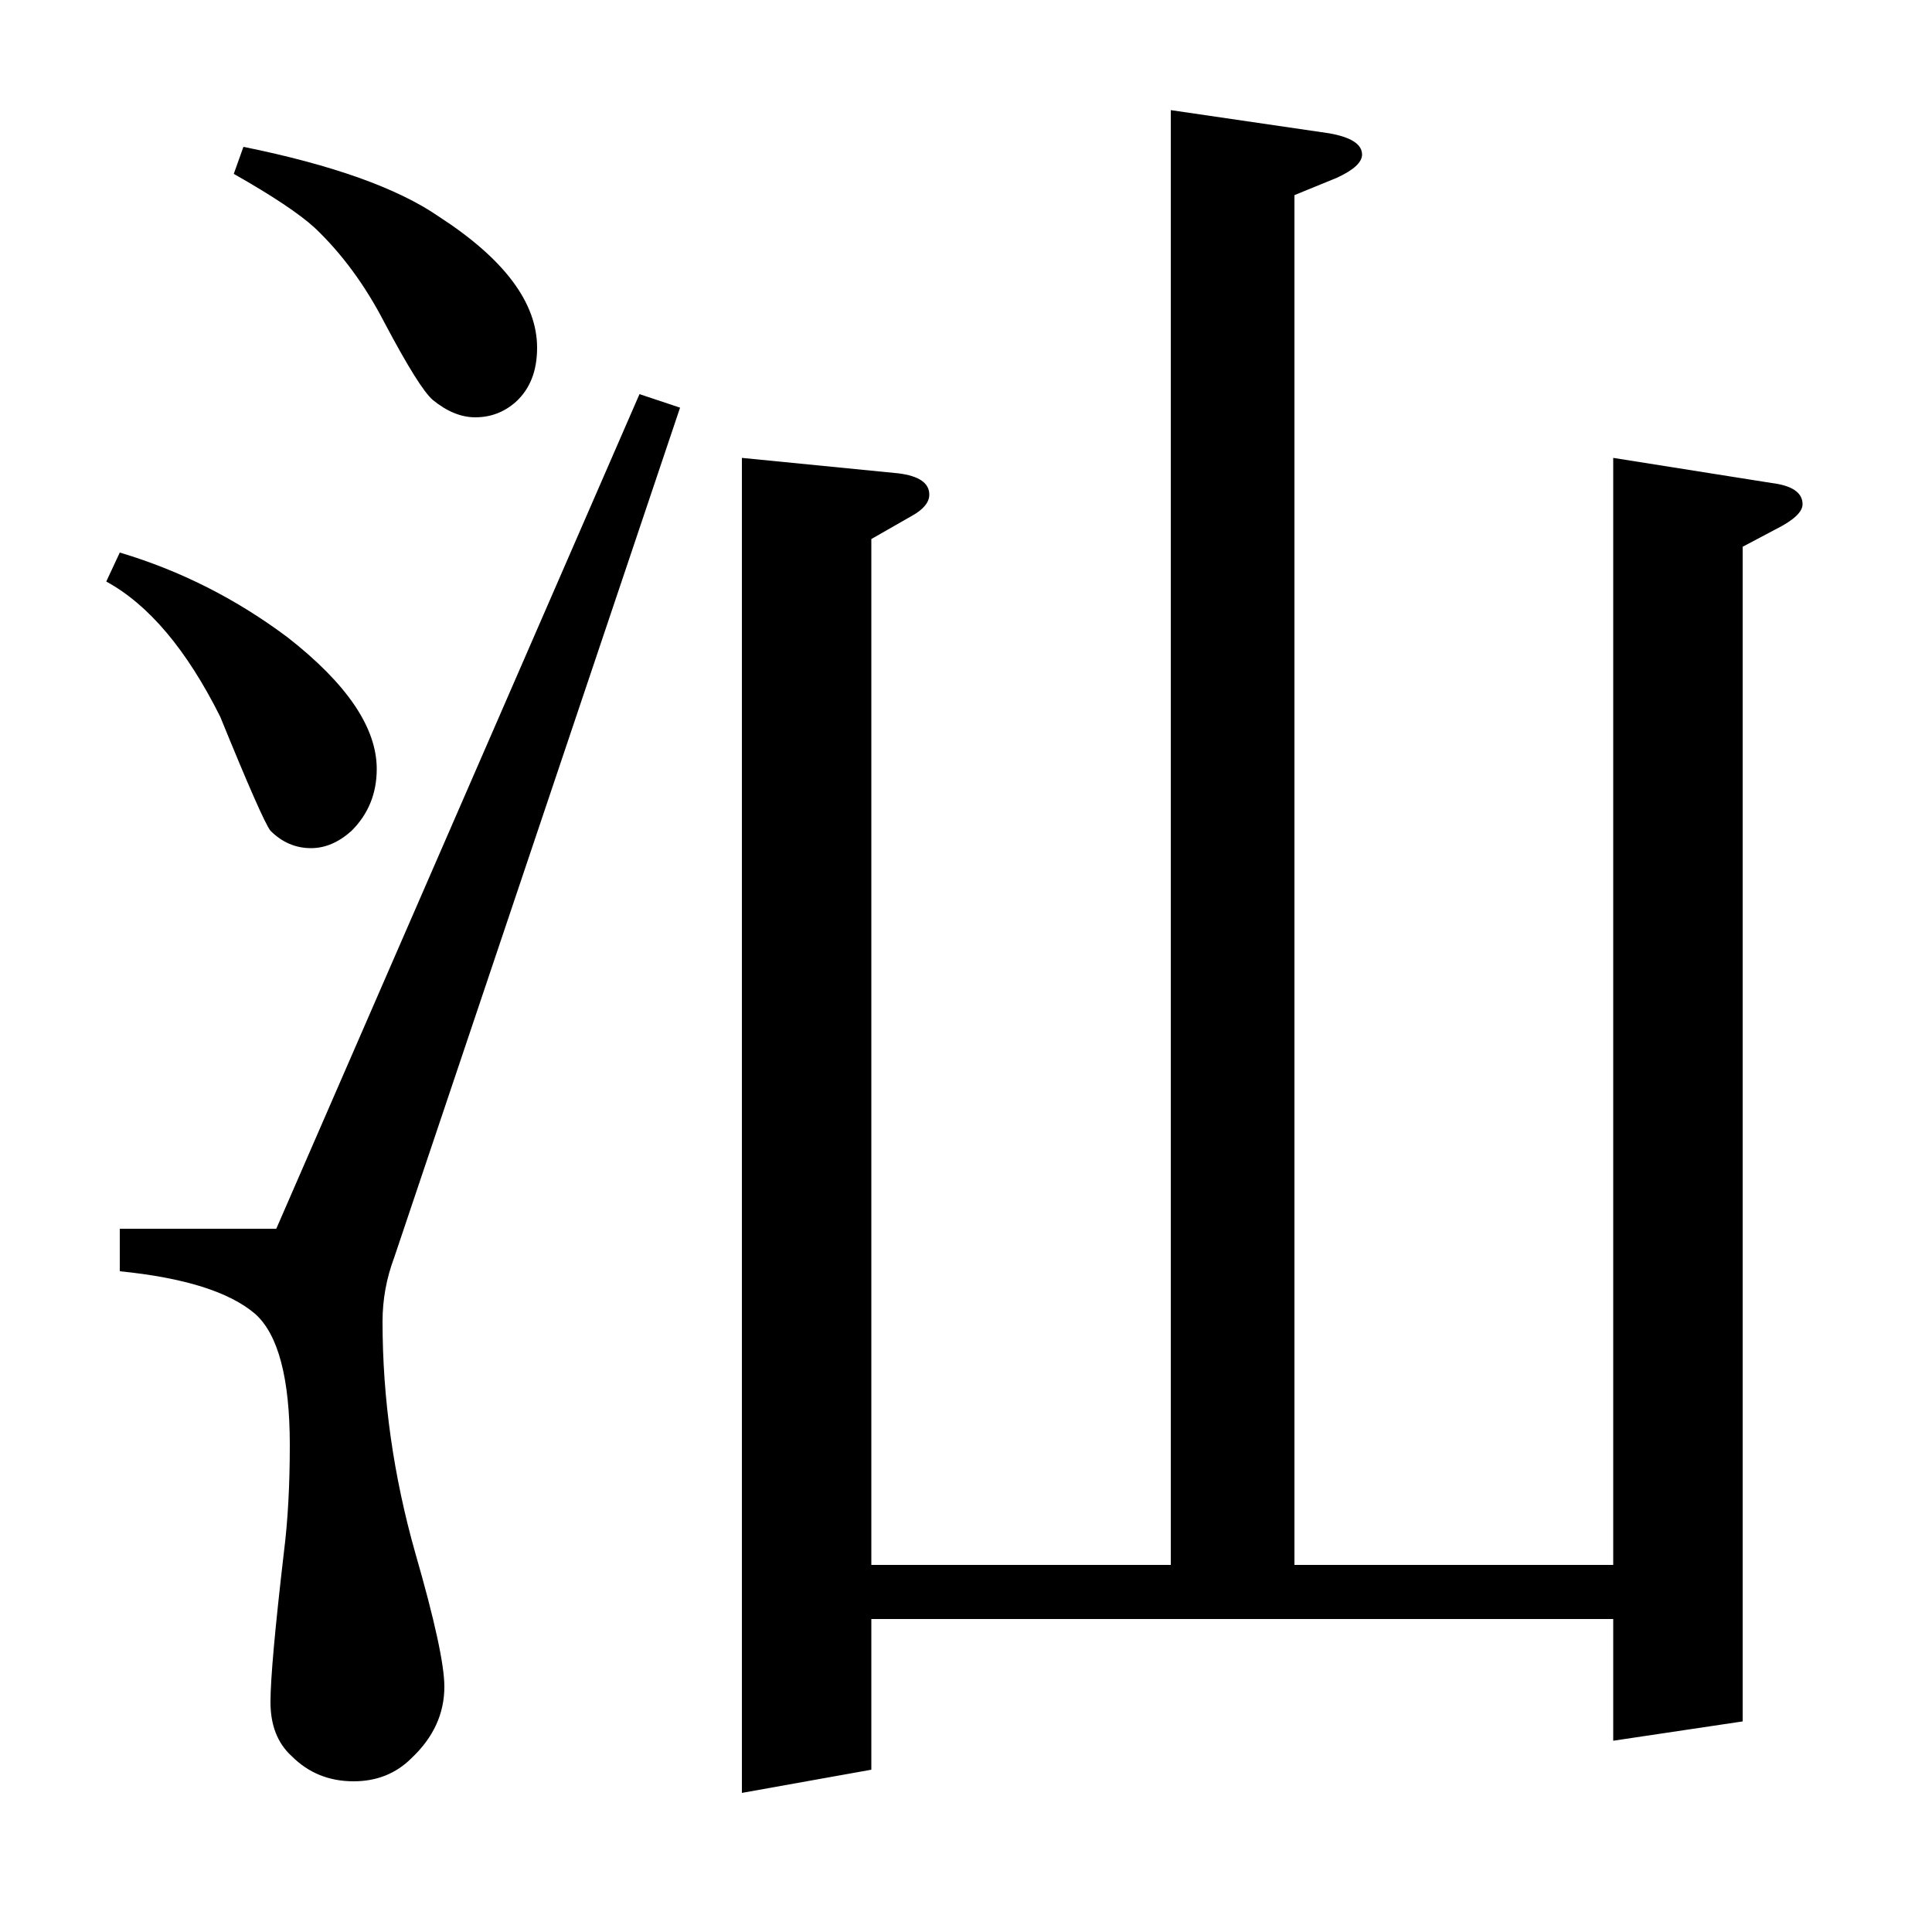 <?xml version="1.0" standalone="no"?>
<!DOCTYPE svg PUBLIC "-//W3C//DTD SVG 1.1//EN" "http://www.w3.org/Graphics/SVG/1.1/DTD/svg11.dtd" >
<svg xmlns="http://www.w3.org/2000/svg" xmlns:xlink="http://www.w3.org/1999/xlink" version="1.1" viewBox="0 -120 1000 1000">
  <g transform="matrix(1 0 0 -1 0 880)">
   <path fill="currentColor"
d="M352 789l-148 -440q-6 -16 -6 -33q0 -60 17 -120q15 -52 15 -69q0 -21 -17 -37q-12 -12 -30 -12q-19 0 -32 13q-11 10 -11 28t7 78q3 24 3 55q0 52 -18 68q-20 17 -70 22v22h81l188 432zM62 714q47 -14 87 -44q46 -36 46 -68q0 -19 -13 -32q-10 -9 -21 -9q-12 0 -21 9
q-4 5 -26 59q-26 52 -59 70zM126 924q69 -14 101 -36q51 -33 51 -68q0 -18 -11 -28q-9 -8 -21 -8q-11 0 -22 9q-7 6 -25 40q-15 29 -36 49q-12 11 -42 28zM384 72v691l81 -8q16 -2 16 -11q0 -6 -9 -11l-21 -12v-531h155v753l82 -12q17 -3 17 -11q0 -6 -13 -12l-22 -9v-709
h165v573l82 -13q16 -2 16 -11q0 -6 -14 -13l-17 -9v-608l-67 -10v63h-384v-78z" />
  </g>

</svg>
